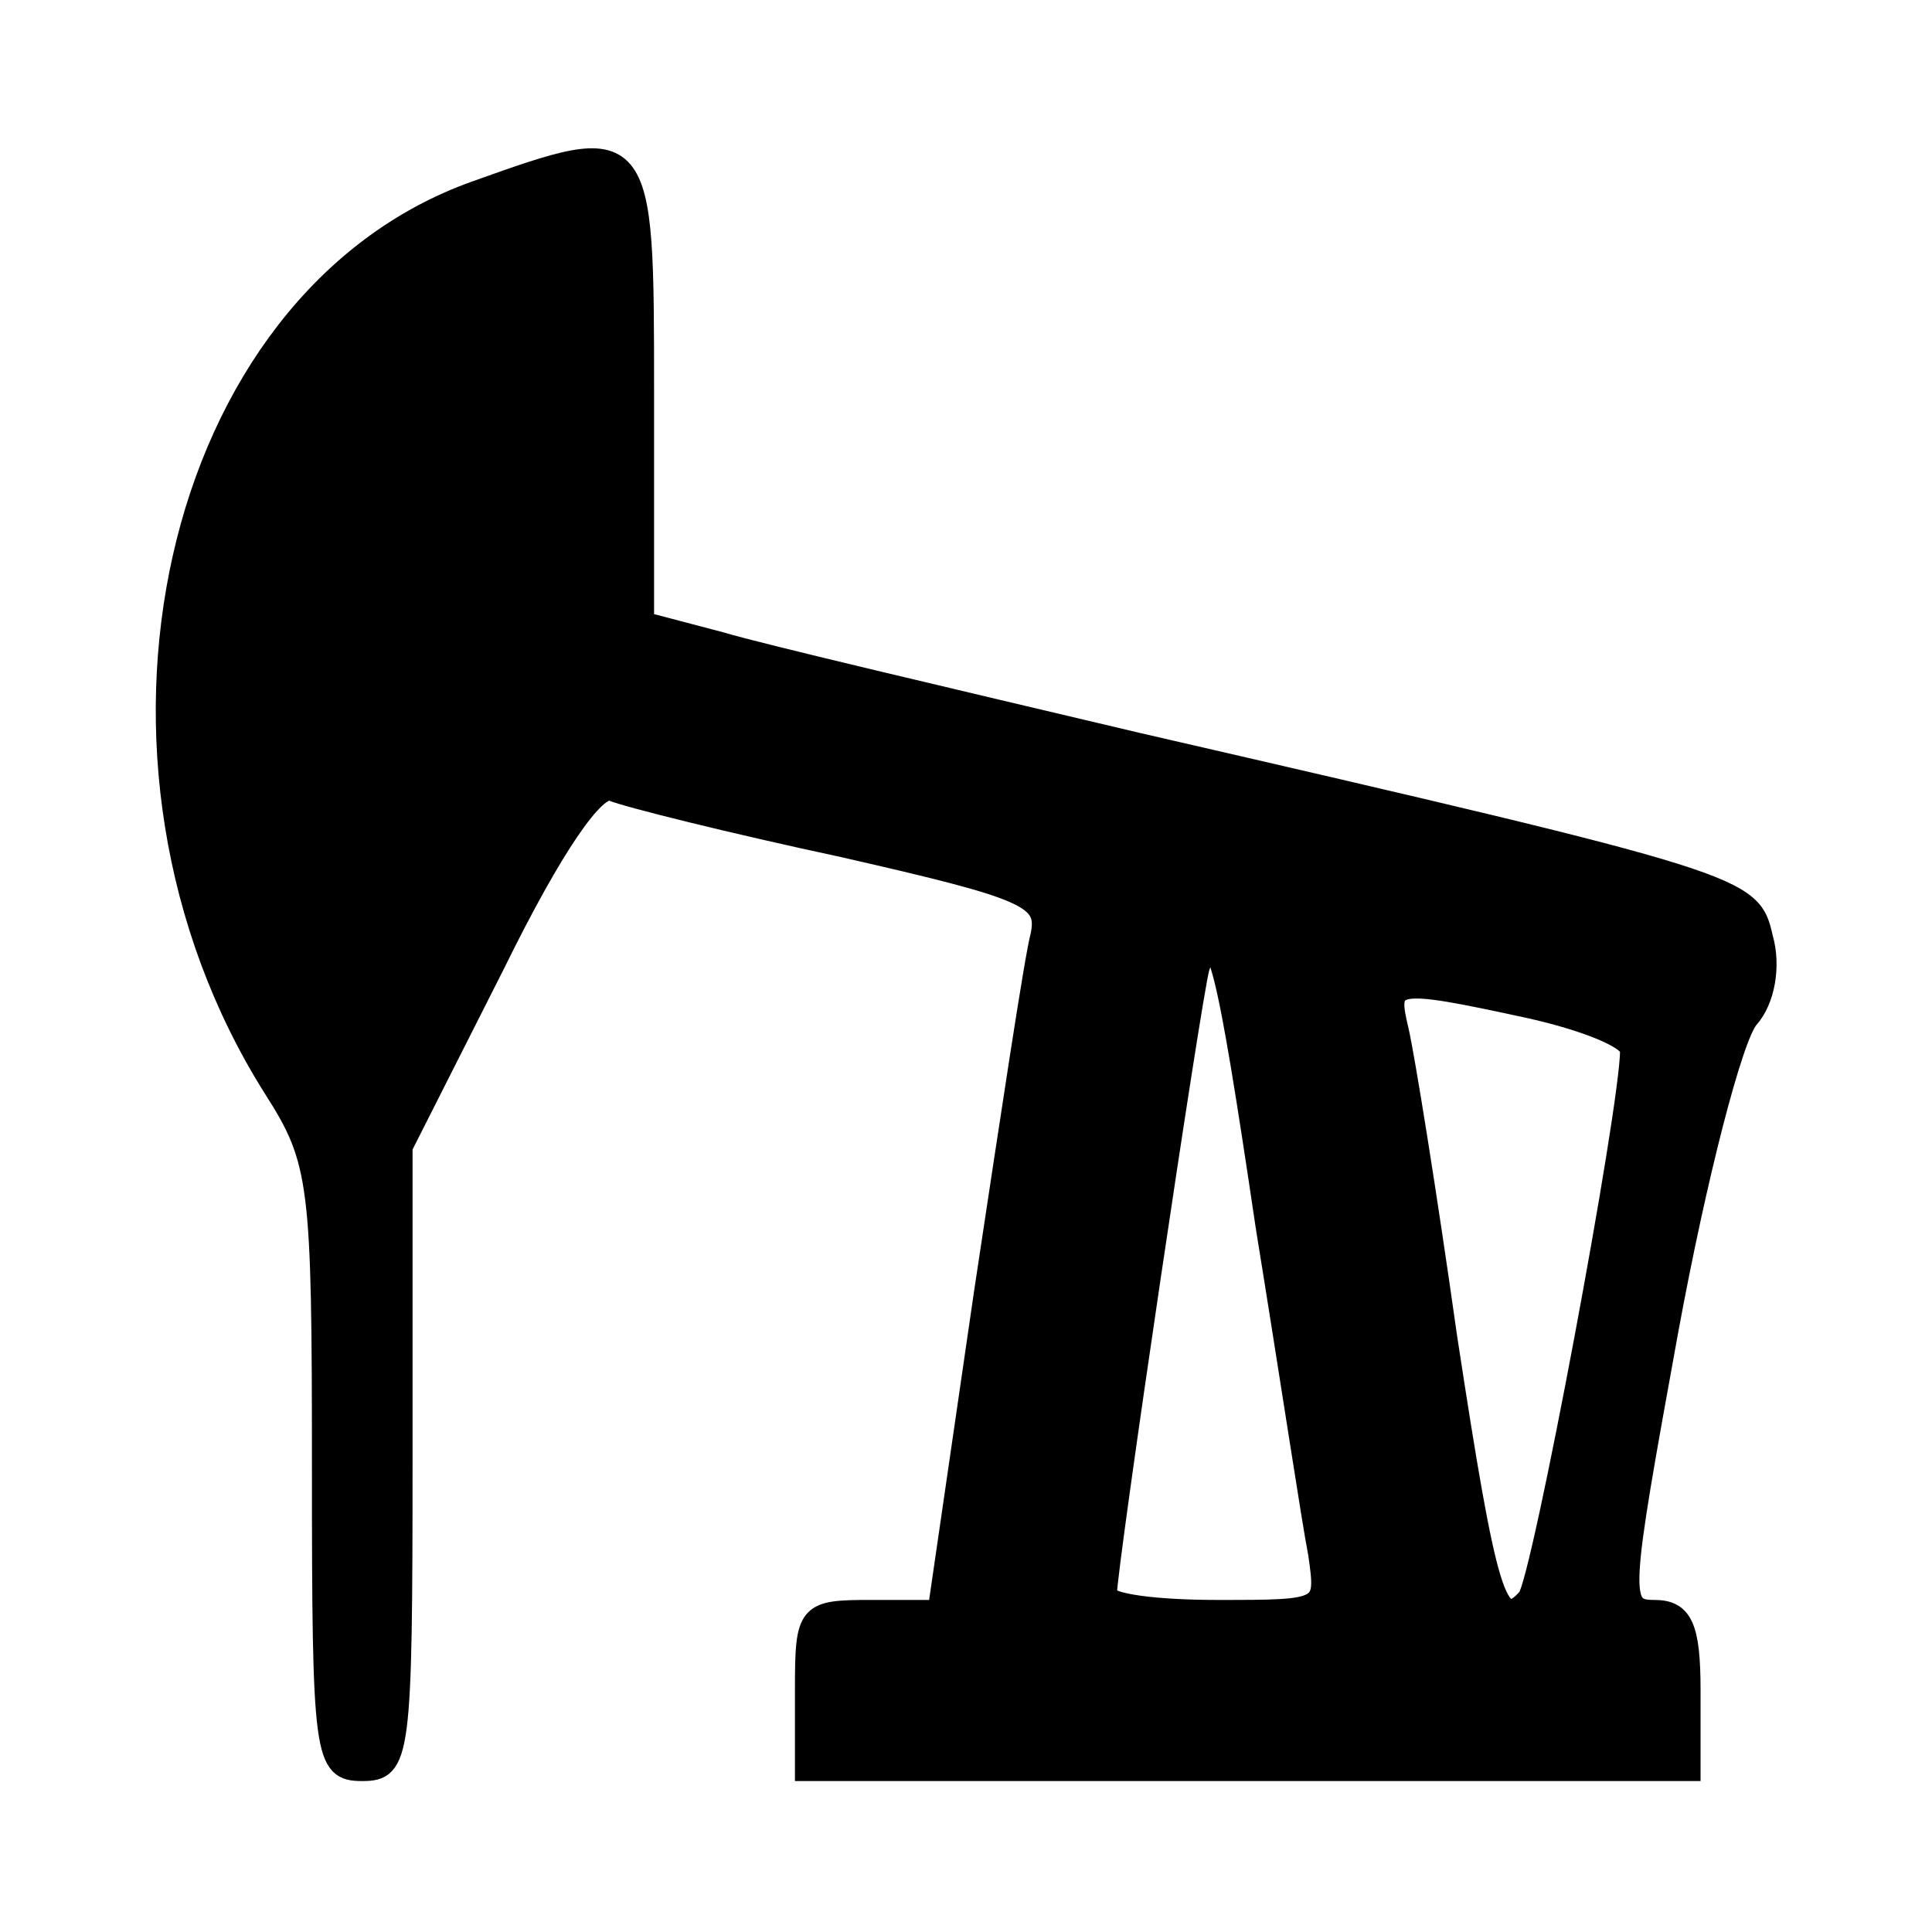 <svg id="vector" xmlns="http://www.w3.org/2000/svg" width="24" height="24" viewBox="0 0 96 96"><path fill="#000000" d="M23.6,9.5c-15.1,5.4 -20.3,28.3 -10,44.6 2.3,3.6 2.4,4.7 2.4,18.9 0,14.3 0.1,15 2,15 1.9,-0 2,-0.7 2,-15.5l0,-15.5 4.6,-9.1c2.9,-5.9 5,-8.9 5.8,-8.6 0.7,0.3 5.9,1.6 11.5,2.8 9.2,2.1 10.2,2.5 9.8,4.4 -0.3,1.1 -1.5,9.1 -2.8,17.7l-2.3,15.8 -3.3,-0c-3.2,-0 -3.3,0.1 -3.3,4l0,4 22,-0 22,-0 0,-4c0,-3.2 -0.4,-4 -1.8,-4 -1.8,-0 -1.7,-0.7 0.7,-13.9 1.4,-7.6 3.2,-14.6 4,-15.5 0.8,-0.9 1.1,-2.6 0.7,-4 -0.6,-2.6 -0.7,-2.7 -31.1,-9.7 -9.3,-2.2 -18.7,-4.4 -20.7,-5l-3.8,-1 0,-11.4c0,-13 0,-13 -8.4,-10zM62.9,61c1.2,7.4 2.3,14.7 2.6,16.2 0.4,2.8 0.4,2.8 -5,2.8 -3,-0 -5.5,-0.3 -5.5,-0.8 0,-1.4 4.2,-29.7 4.6,-31.1 0.8,-2.5 1.3,-0.6 3.3,12.9zM76,50.1c2.7,0.6 5,1.5 5,2.1 0,2.9 -4.4,26.4 -5.1,27.2 -1.5,1.7 -2,0.1 -4,-13 -1,-7.1 -2.1,-13.9 -2.4,-15.2 -0.6,-2.5 -0.4,-2.6 6.5,-1.1z" stroke="#00000000" id="path_0"/></svg>